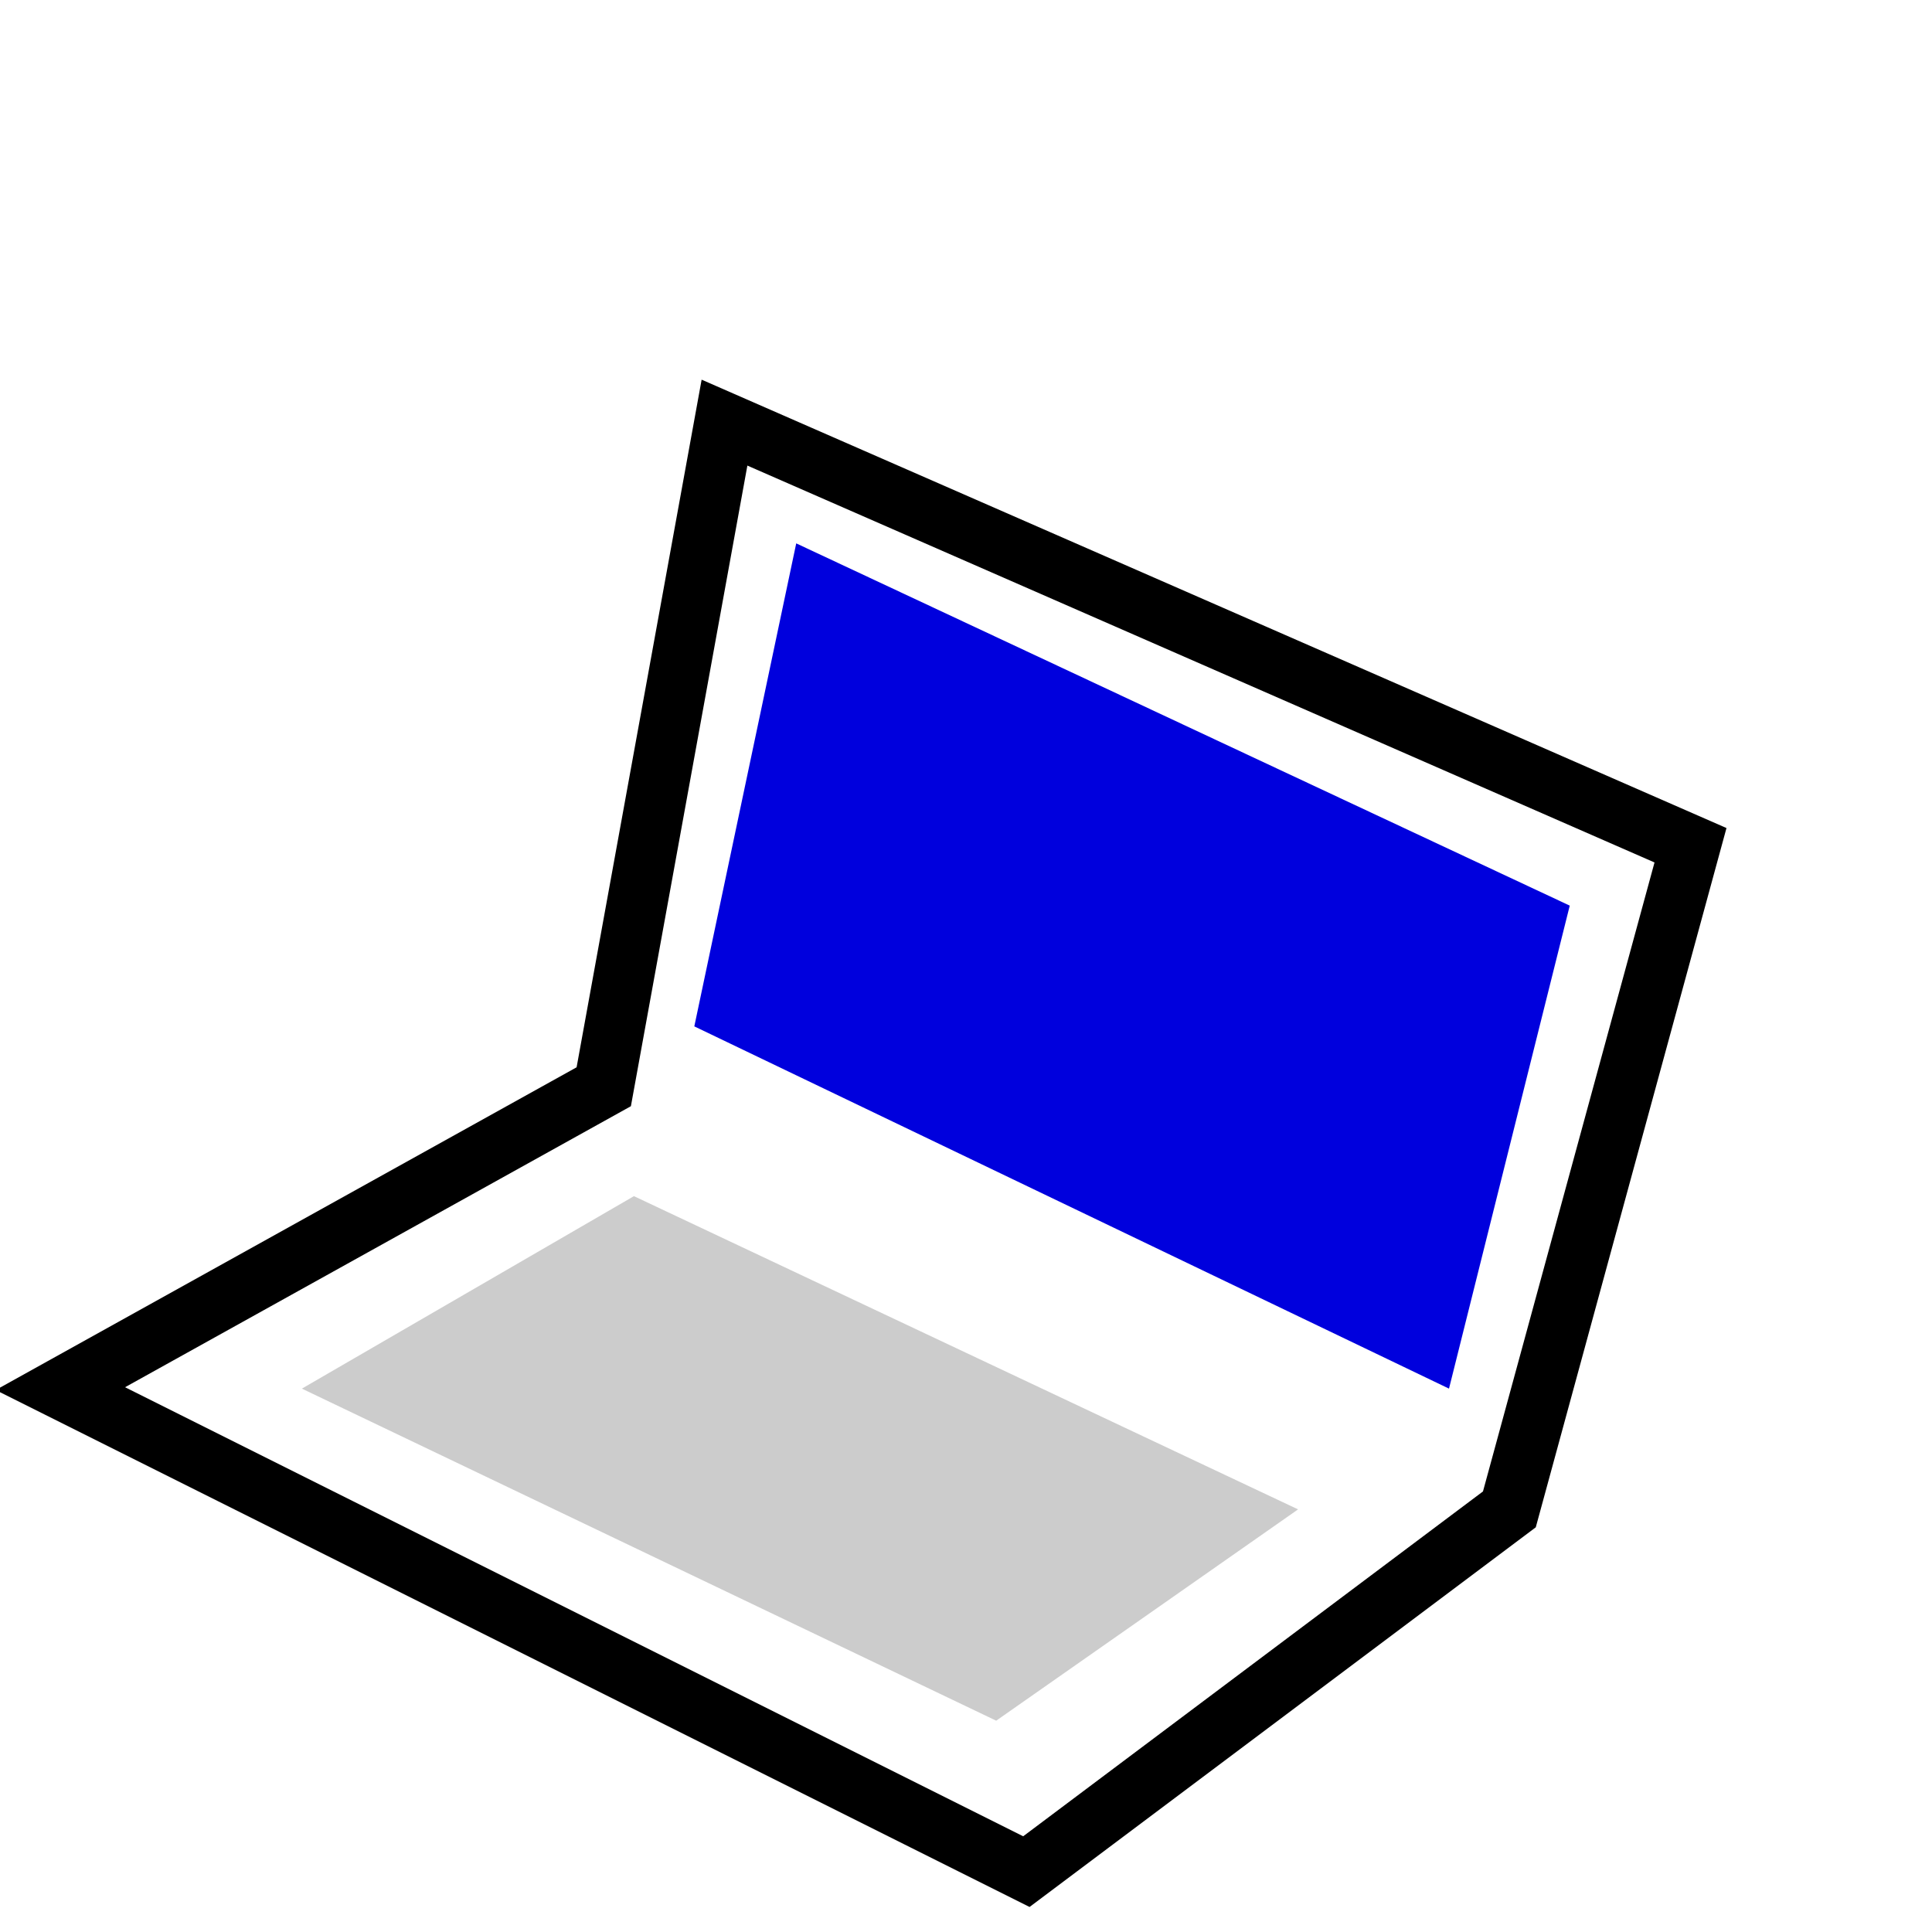 <?xml version="1.0" encoding="UTF-8"?>
<svg
    width="100%"
    height="100%"
    viewBox="0 0 32 32"
    preserveAspectRatio="xMidYMid meet"
    xmlns="http://www.w3.org/2000/svg"
    version="1.1"
    >
    <path stroke="black" fill="none" d="m 1,23 l 16,8 l 8,-6 l 3,-11 l -16,-7 l -2,11 z " /><path stroke="none" fill="#cccccc" d="m 5,23 l 11.5,5.5 l 5,-3.5 l -11,-5.188 z " /><path stroke="none" fill="#0000dd" d="m 11.5,17 l 12.5,6 l 2,-8 l -12.812,-6 z " />
</svg>
